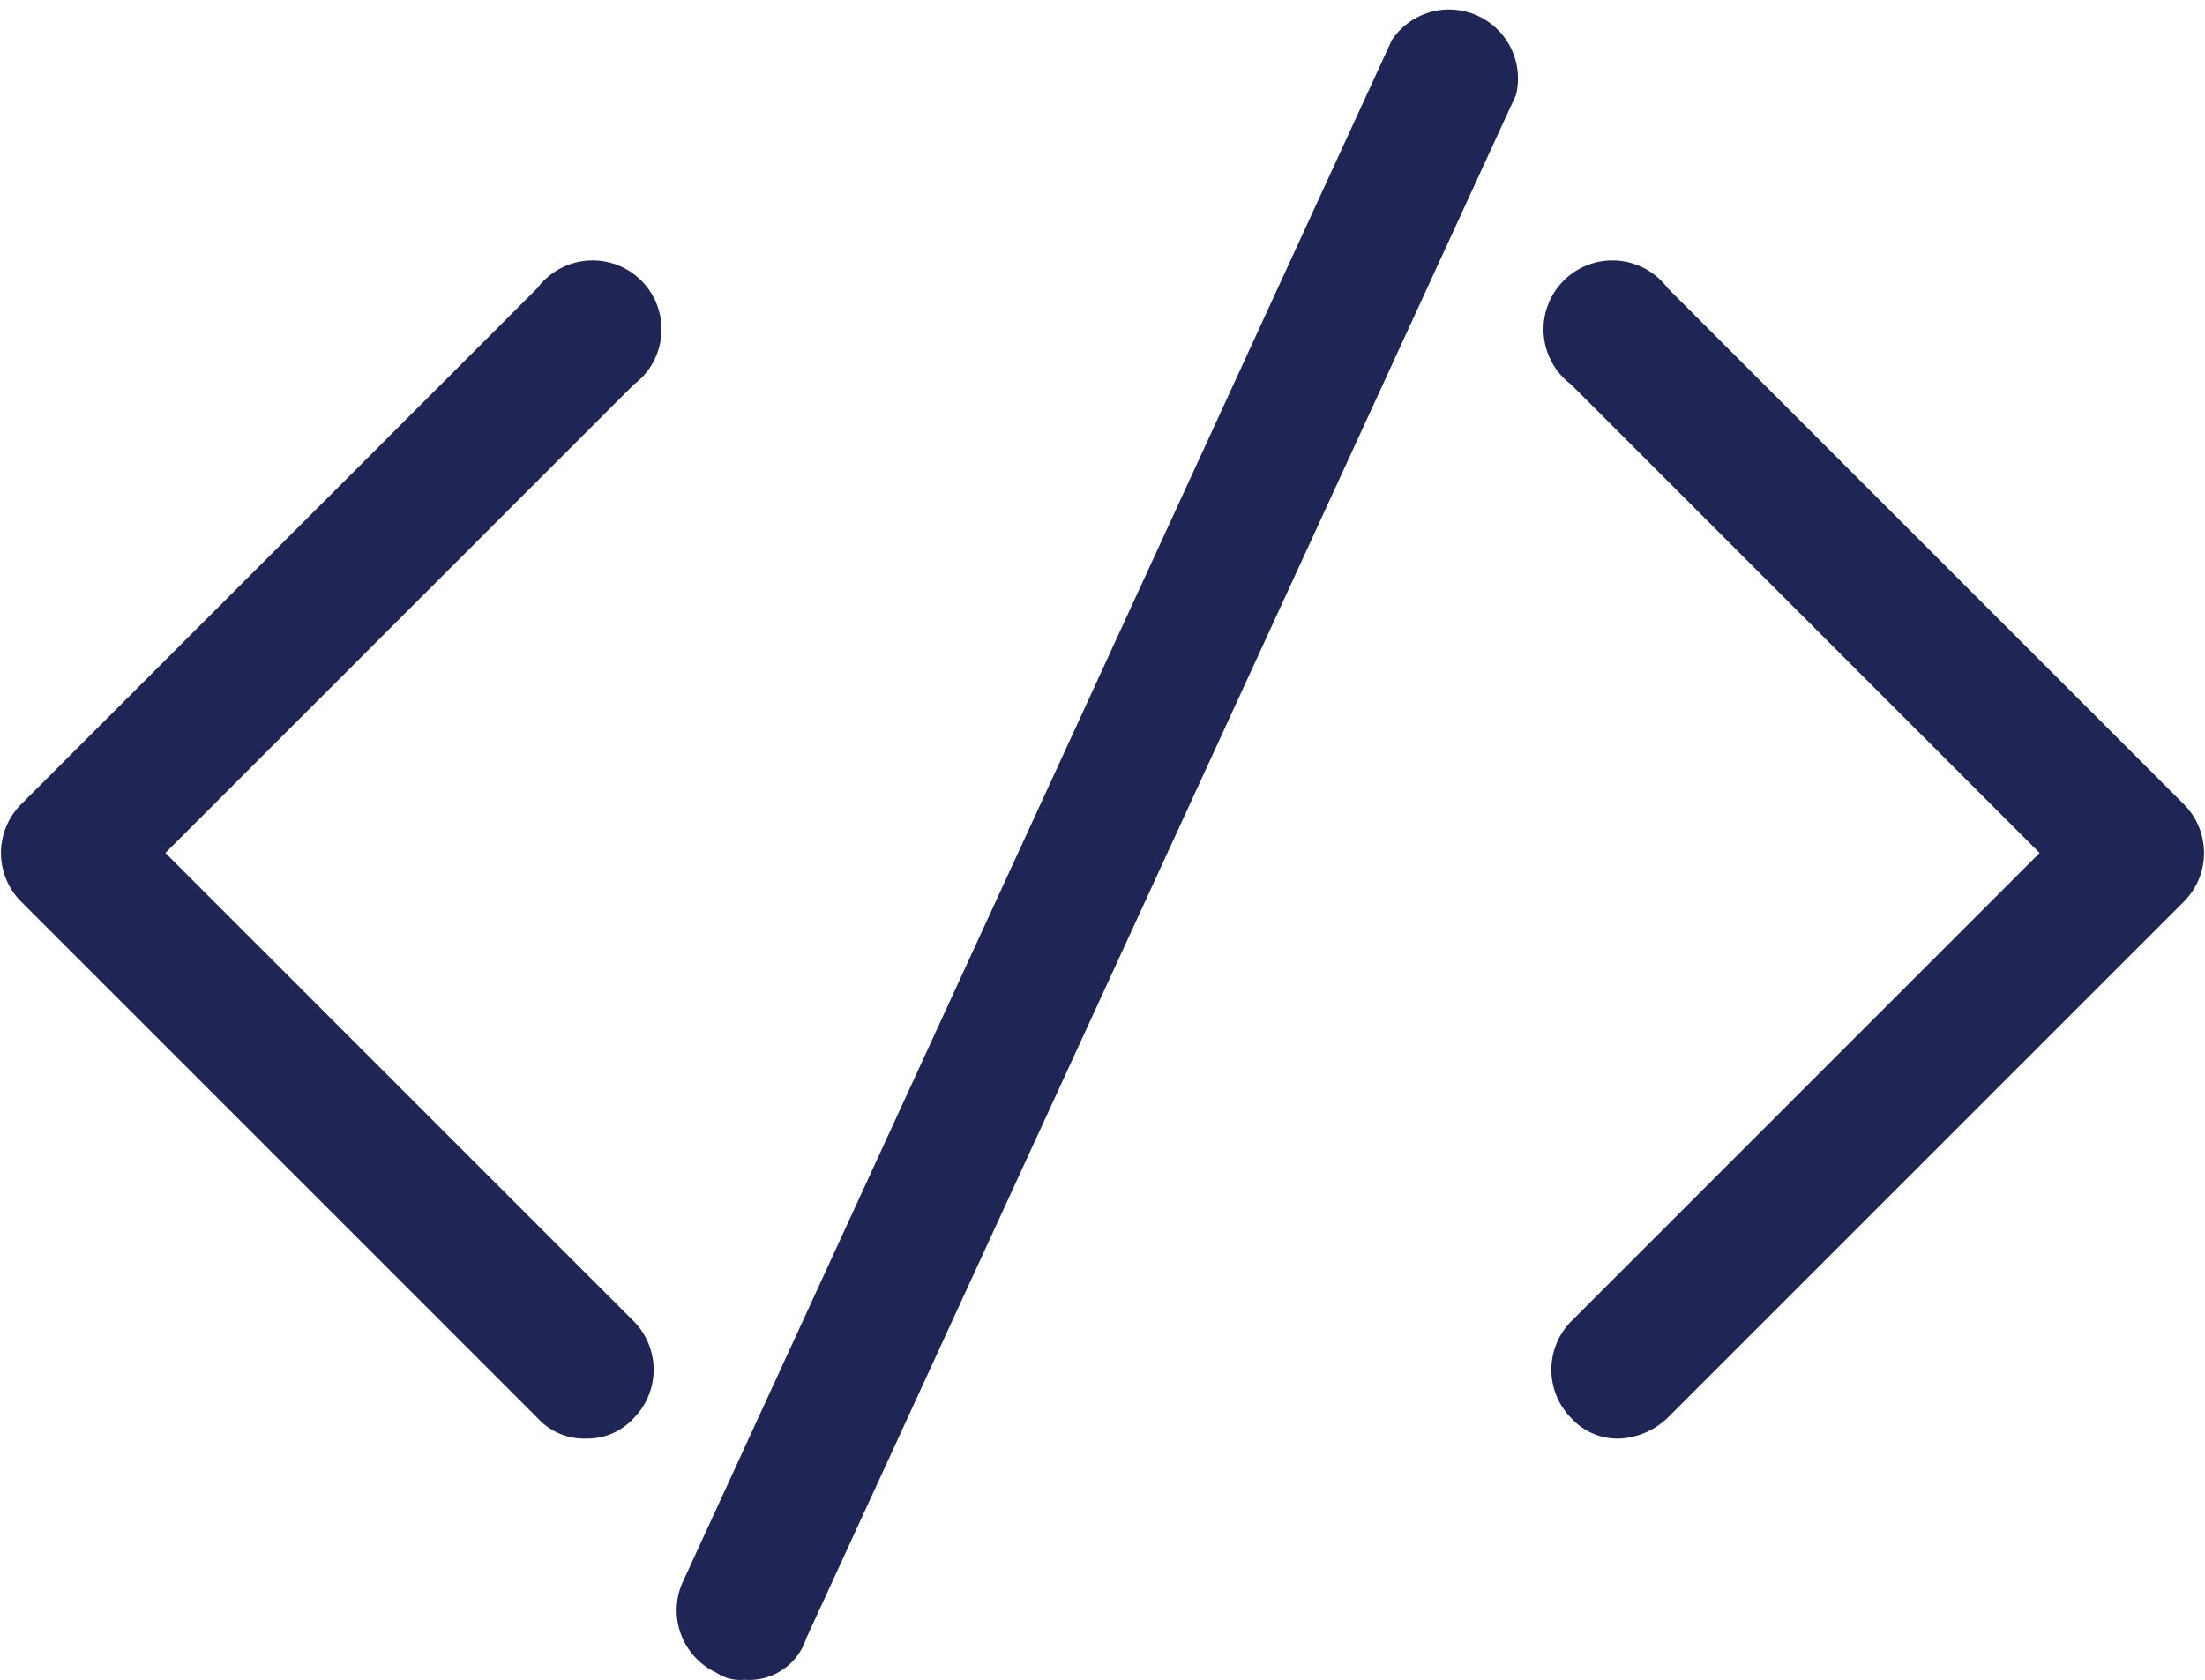 <svg id="a9281483-3b1b-47cb-8375-991e6cc8828e" data-name="Layer 1" xmlns="http://www.w3.org/2000/svg" viewBox="0 0 32 24.38"><title>java</title><path id="ae1bb180-9f37-4218-8eac-f42ae1d1fe91" data-name="path-1" d="M23.5,24.7a.91.91,0,0,1-.7-.3,1,1,0,0,1,0-1.4l6.8-6.8L22.8,9.4A1,1,0,1,1,24.2,8l7.5,7.5a1,1,0,0,1,0,1.4l-7.5,7.5A1.08,1.08,0,0,1,23.5,24.7Zm-15,0a.91.91,0,0,1-.7-.3L.3,16.9a1,1,0,0,1,0-1.4L7.8,8A1,1,0,1,1,9.2,9.4L2.4,16.2,9.2,23a1,1,0,0,1,0,1.4A.91.91,0,0,1,8.5,24.7Zm2.3,3.5a.6.6,0,0,1-.4-.1,1,1,0,0,1-.5-1.3L20.2,4.4a1,1,0,0,1,1.8.8L11.7,27.6A.87.87,0,0,1,10.8,28.2Z" transform="translate(0 -3.82)" fill="#1f2555" fill-rule="evenodd"/></svg>